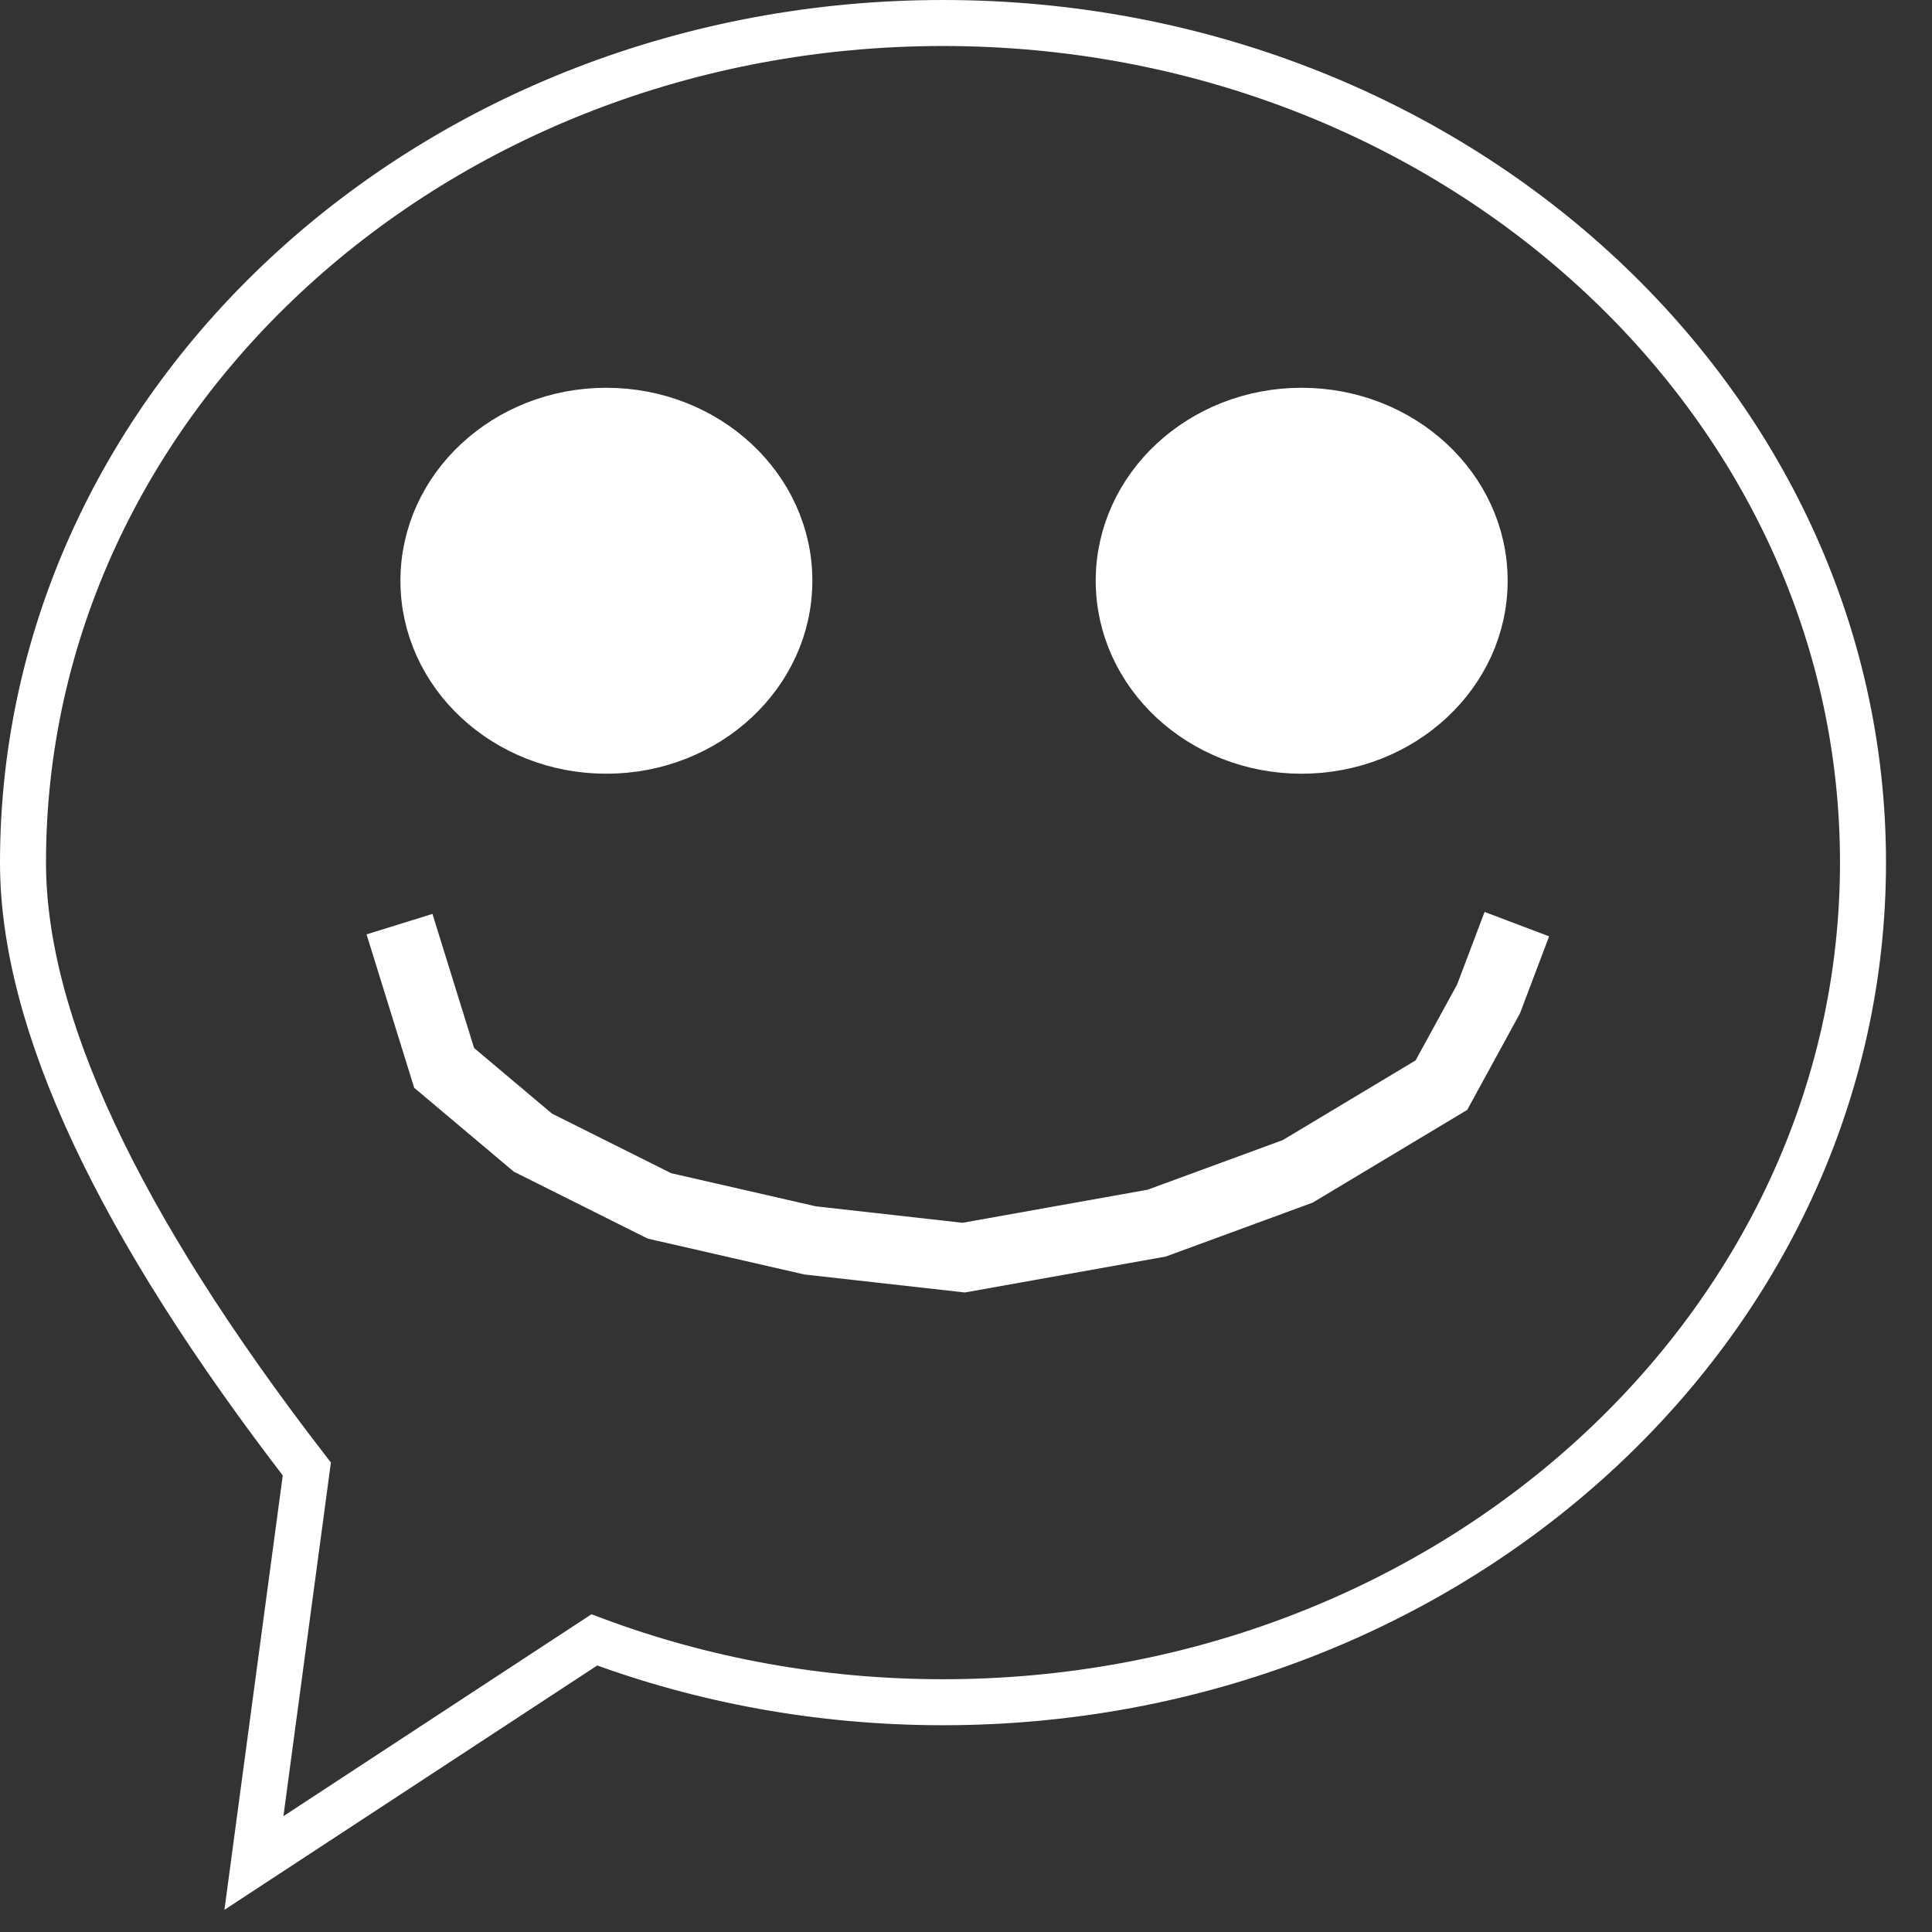<?xml version="1.0" encoding="UTF-8" standalone="no"?>
<!DOCTYPE svg PUBLIC "-//W3C//DTD SVG 1.1//EN" "http://www.w3.org/Graphics/SVG/1.1/DTD/svg11.dtd">
<svg version="1.1" xmlns="http://www.w3.org/2000/svg" xmlns:xlink="http://www.w3.org/1999/xlink" preserveAspectRatio="xMidYMid meet" viewBox="105 107.25 84 84" width="80" height="80"><rect x="105" y="107.25" width="84" height="84" fill="#333333" stroke="none"/><defs><path d="M106 144.75C106 124.59 123.91 108.25 146 108.25C168.09 108.25 186 124.59 186 144.75C186 164.92 168.09 181.26 146 181.26C140.64 181.26 135.52 180.3 130.84 178.55C129.85 179.2 124.92 182.43 116.04 188.25L118.34 171.12C110.11 160.45 106 151.67 106 144.75Z" id="d7WPMPndd"></path><path d="M139.32 132.5C139.32 136.58 135.75 139.89 131.36 139.89C126.97 139.89 123.41 136.58 123.41 132.5C123.41 128.42 126.97 125.11 131.36 125.11C135.75 125.11 139.32 128.42 139.32 132.5Z" id="g2hpmSnIK7"></path><path d="M169.55 132.5C169.55 136.58 165.98 139.89 161.59 139.89C157.2 139.89 153.64 136.58 153.64 132.5C153.64 128.42 157.2 125.11 161.59 125.11C165.98 125.11 169.55 128.42 169.55 132.5Z" id="a56WJPkPt"></path><path d="M170.95 147.43L169.72 150.68L167.67 154.43L161.42 158.18L155.29 160.43L146.9 161.93L140.22 161.18L133.67 159.68L128.17 156.93L124.31 153.68L122.37 147.43" id="b2briAH2sf"></path></defs><g><g><use xlink:href="#d7WPMPndd" opacity="1" fill="#cb9600" fill-opacity="0"></use><g><use xlink:href="#d7WPMPndd" opacity="1" fill-opacity="0" stroke="#ffffff" stroke-width="2" stroke-opacity="1"></use></g></g><g><use xlink:href="#g2hpmSnIK7" opacity="1" fill="#ffffff" fill-opacity="1"></use><g><use xlink:href="#g2hpmSnIK7" opacity="1" fill-opacity="0" stroke="#ffffff" stroke-width="2" stroke-opacity="1"></use></g></g><g><use xlink:href="#a56WJPkPt" opacity="1" fill="#ffffff" fill-opacity="1"></use><g><use xlink:href="#a56WJPkPt" opacity="1" fill-opacity="0" stroke="#ffffff" stroke-width="2" stroke-opacity="1"></use></g></g><g><g><use xlink:href="#b2briAH2sf" opacity="1" fill-opacity="0" stroke="#ffffff" stroke-width="3" stroke-opacity="1"></use></g></g></g></svg>